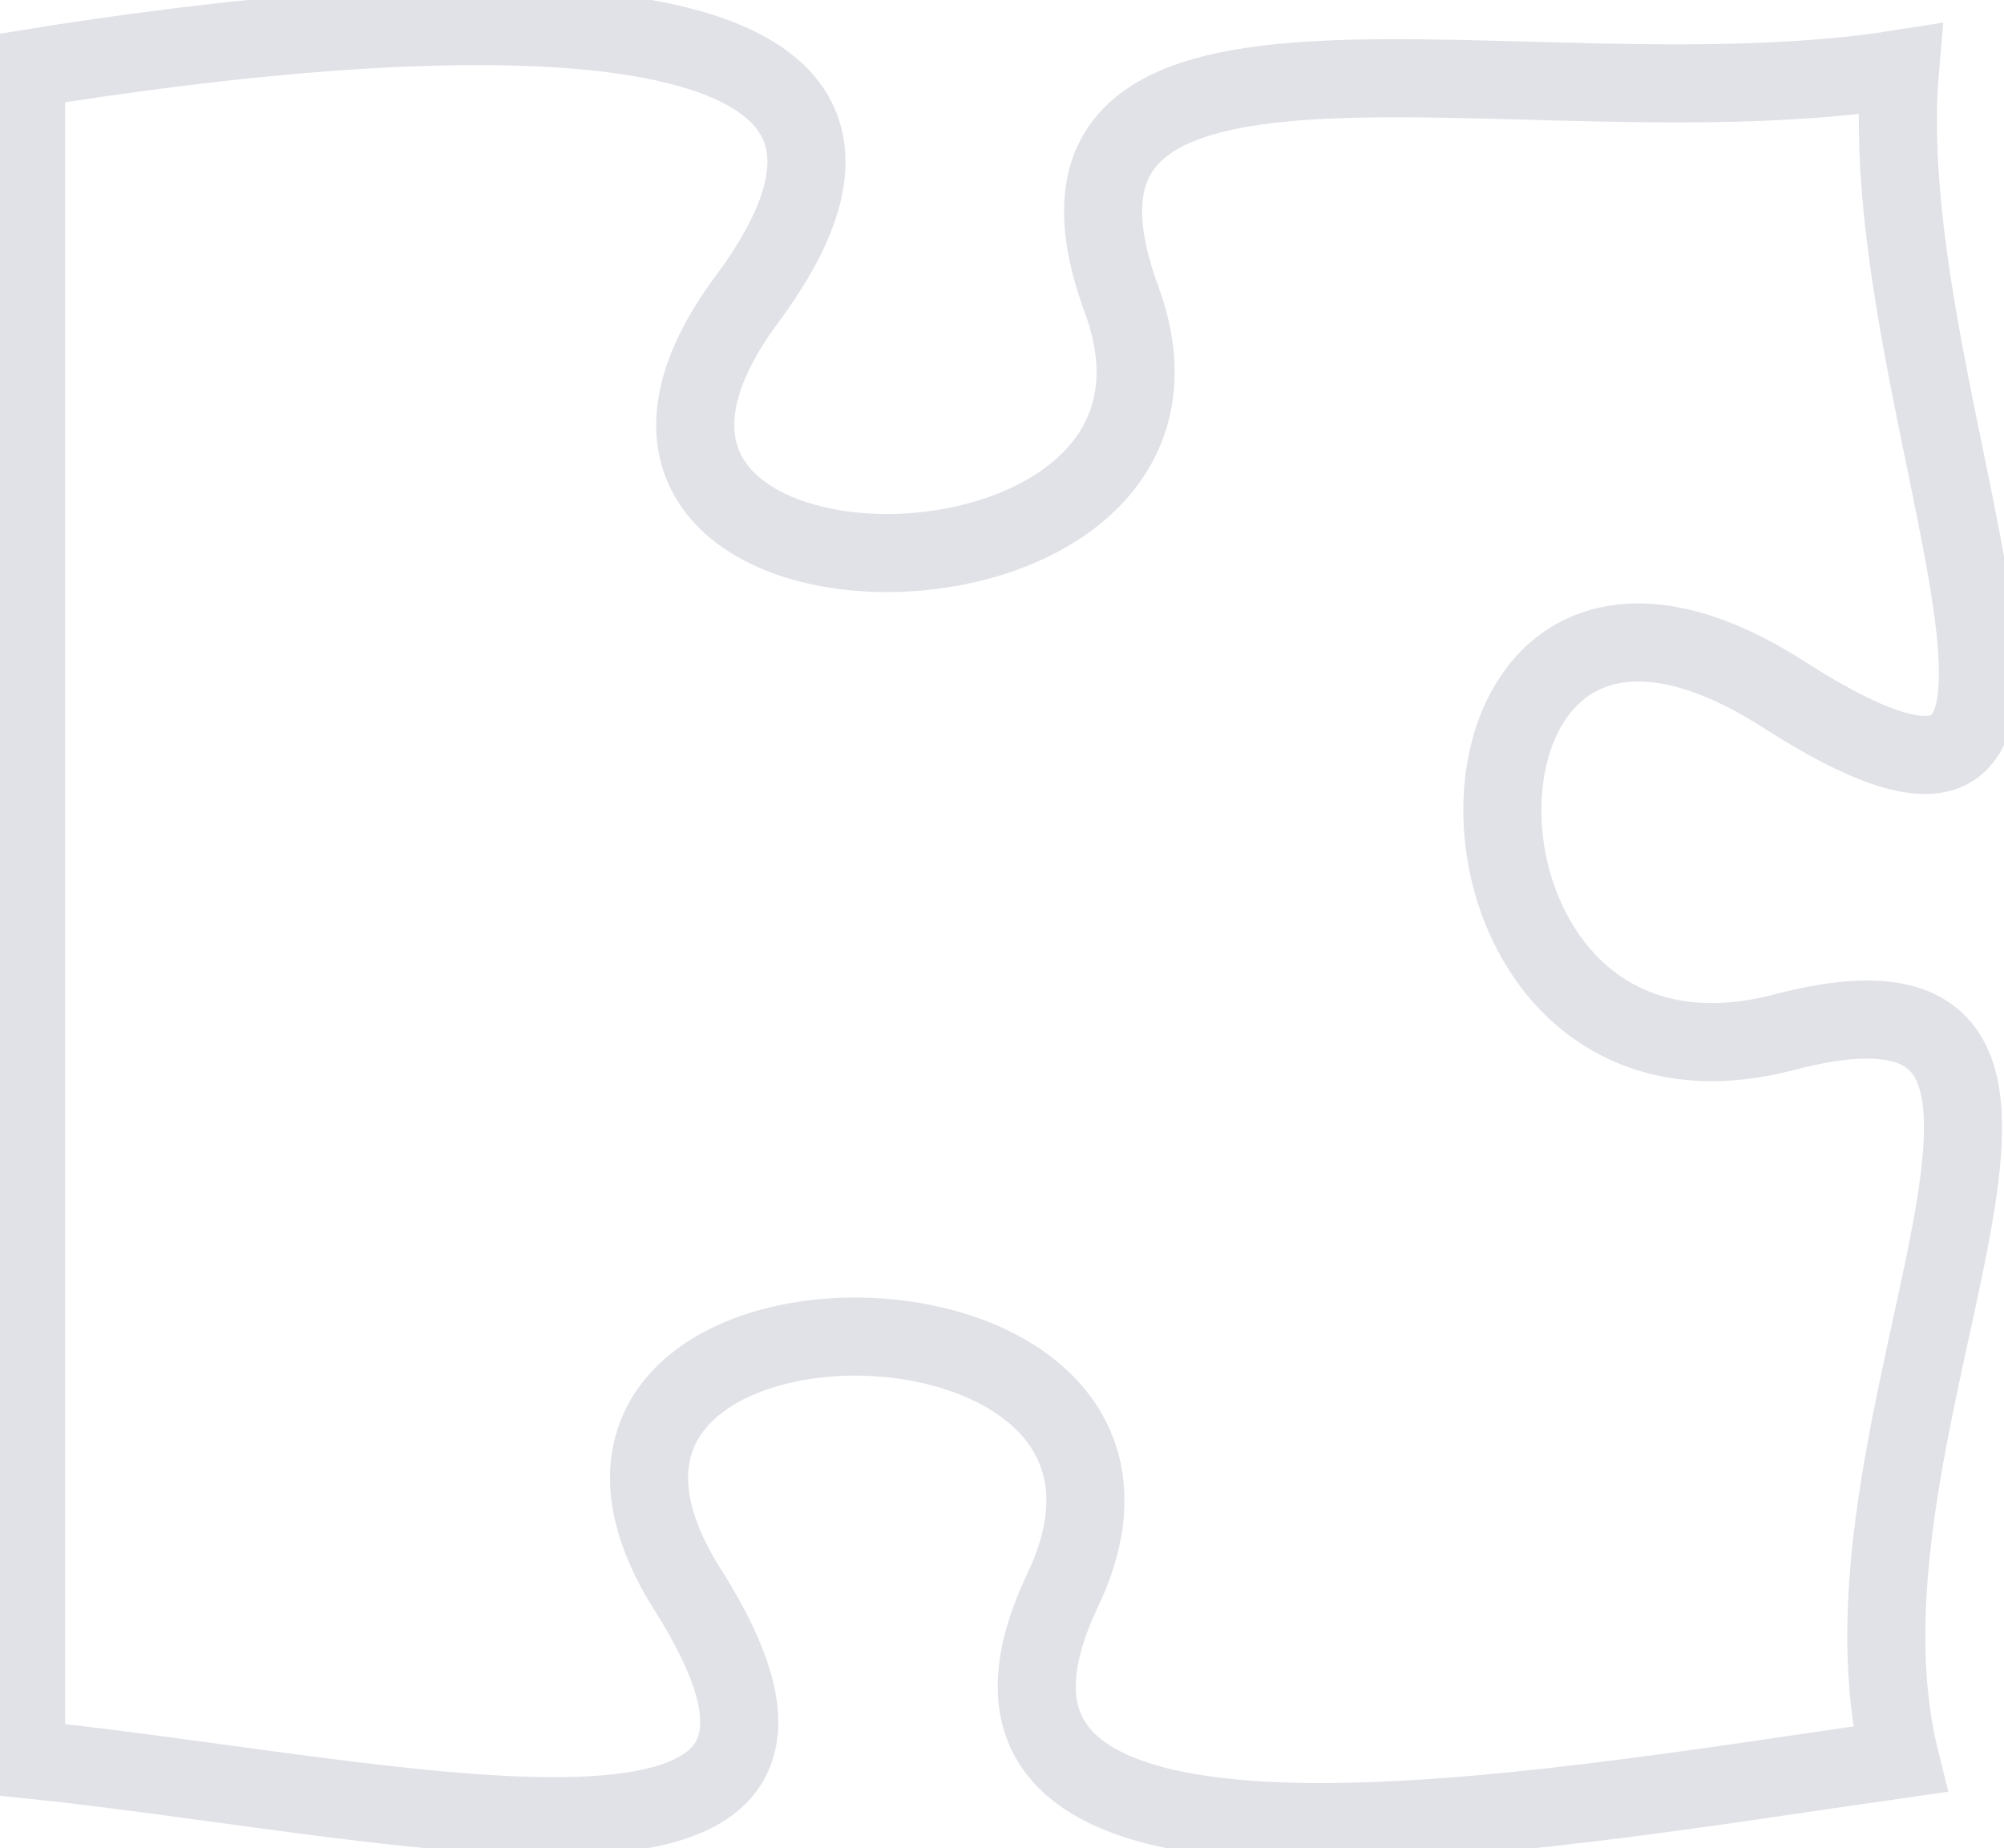 <svg width="77" height="71" viewBox="0 0 77 71" fill="none" xmlns="http://www.w3.org/2000/svg">
<path d="M40.833 61.087C34.655 74.073 58.603 69.632 73.004 67.58C69.793 54.594 82.926 35.894 68.526 39.66C54.125 43.426 54.125 17.454 68.526 26.674C82.926 35.894 71.881 15.636 73.004 2.65C58.603 4.935 38.327 -1.48 43.094 11.506C47.875 24.492 19.073 24.492 28.693 11.506C38.327 -1.48 15.401 0.312 1 2.65L1 67.58C15.401 69.061 34.655 74.073 26.432 61.087C18.195 48.101 46.996 48.101 40.833 61.087Z" fill="transparent" stroke="#E0E2E7" stroke-width="3"/>
</svg>
